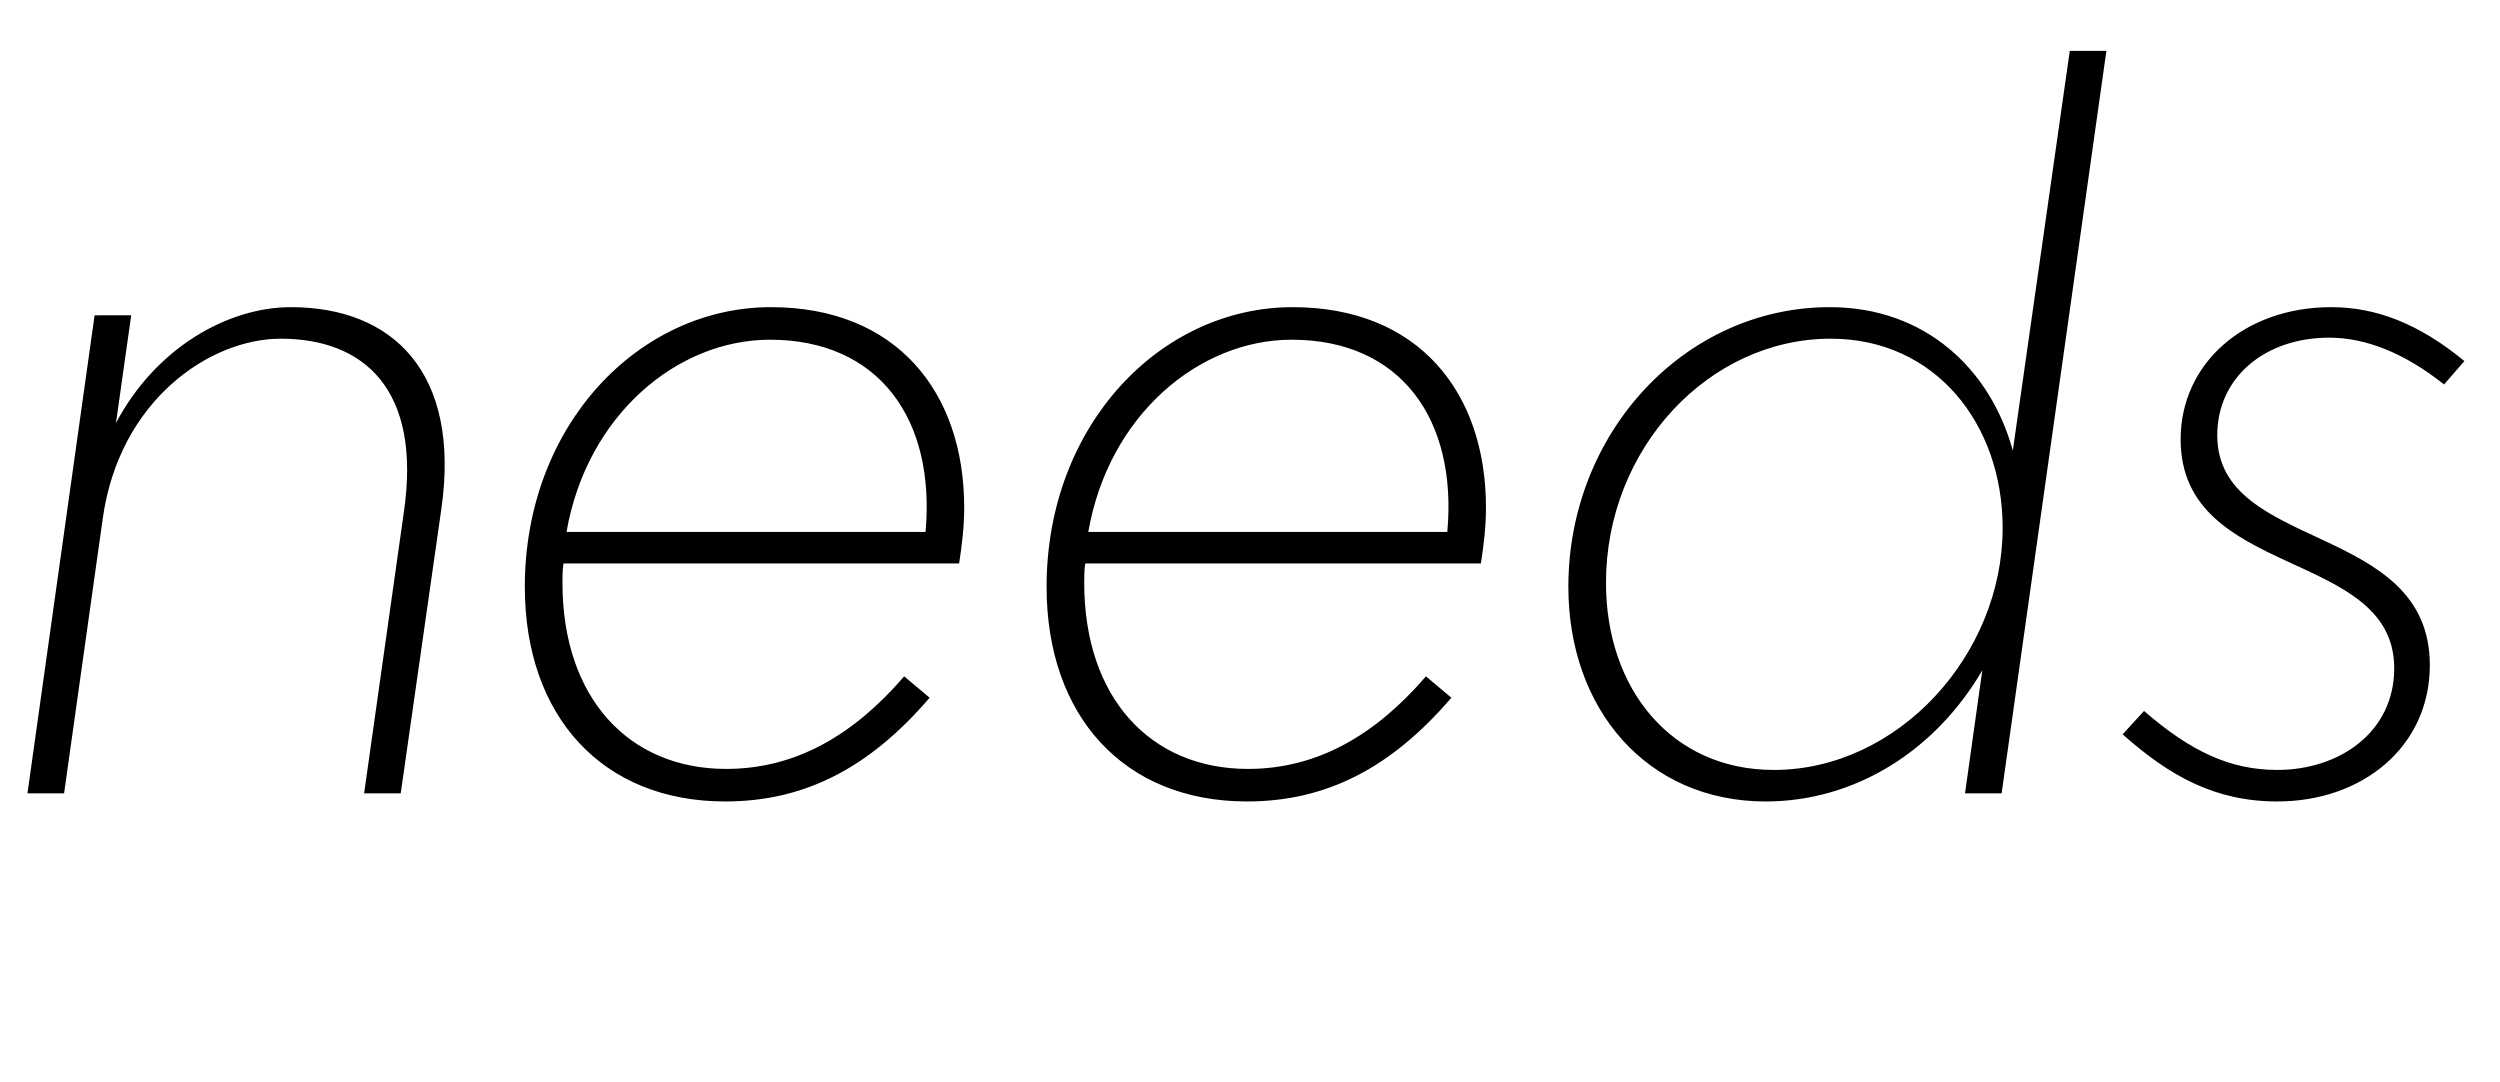 <svg width="2458" height="1064.002" xmlns="http://www.w3.org/2000/svg"><path d="M63 780.002l38-270c16-116 105-177 175-177 81 0 139 49 121 171l-39 276h36l40-280c19-134-48-198-148-198-62 0-133 40-172 114l15-106H93l-66 470zm453-203c0 127 76 211 197 211 77 0 141-32 201-102l-25-21c-50 58-107 91-175 91-96 0-161-70-161-183 0-6 0-13 1-19h389c3-19 5-37 5-55 0-114-67-197-190-197-130 0-242 116-242 275zm41-54c20-115 109-189 200-189 107 0 163 78 153 189zm472 54c0 127 76 211 197 211 77 0 141-32 201-102l-25-21c-50 58-107 91-175 91-96 0-161-70-161-183 0-6 0-13 1-19h389c3-19 5-37 5-55 0-114-67-197-190-197-130 0-242 116-242 275zm41-54c20-115 109-189 200-189 107 0 163 78 153 189zm898 257l103-730h-36l-56 393c-22-80-86-141-180-141-142 0-257 123-257 275 0 120 77 211 194 211 88 0 167-50 213-129l-17 121zm-389-207c0-132 101-240 221-240 103 0 169 84 169 186 0 125-103 238-225 238-101 0-165-80-165-184zm844-218c-45-37-87-53-131-53-85 0-148 55-148 130 0 138 210 107 210 225 0 63-54 100-115 100-46 0-85-18-131-58l-21 23c46 41 91 66 152 66 84 0 150-54 150-134 0-141-209-111-209-226 0-57 47-96 110-96 36 0 74 15 113 46zm0 0"/></svg>